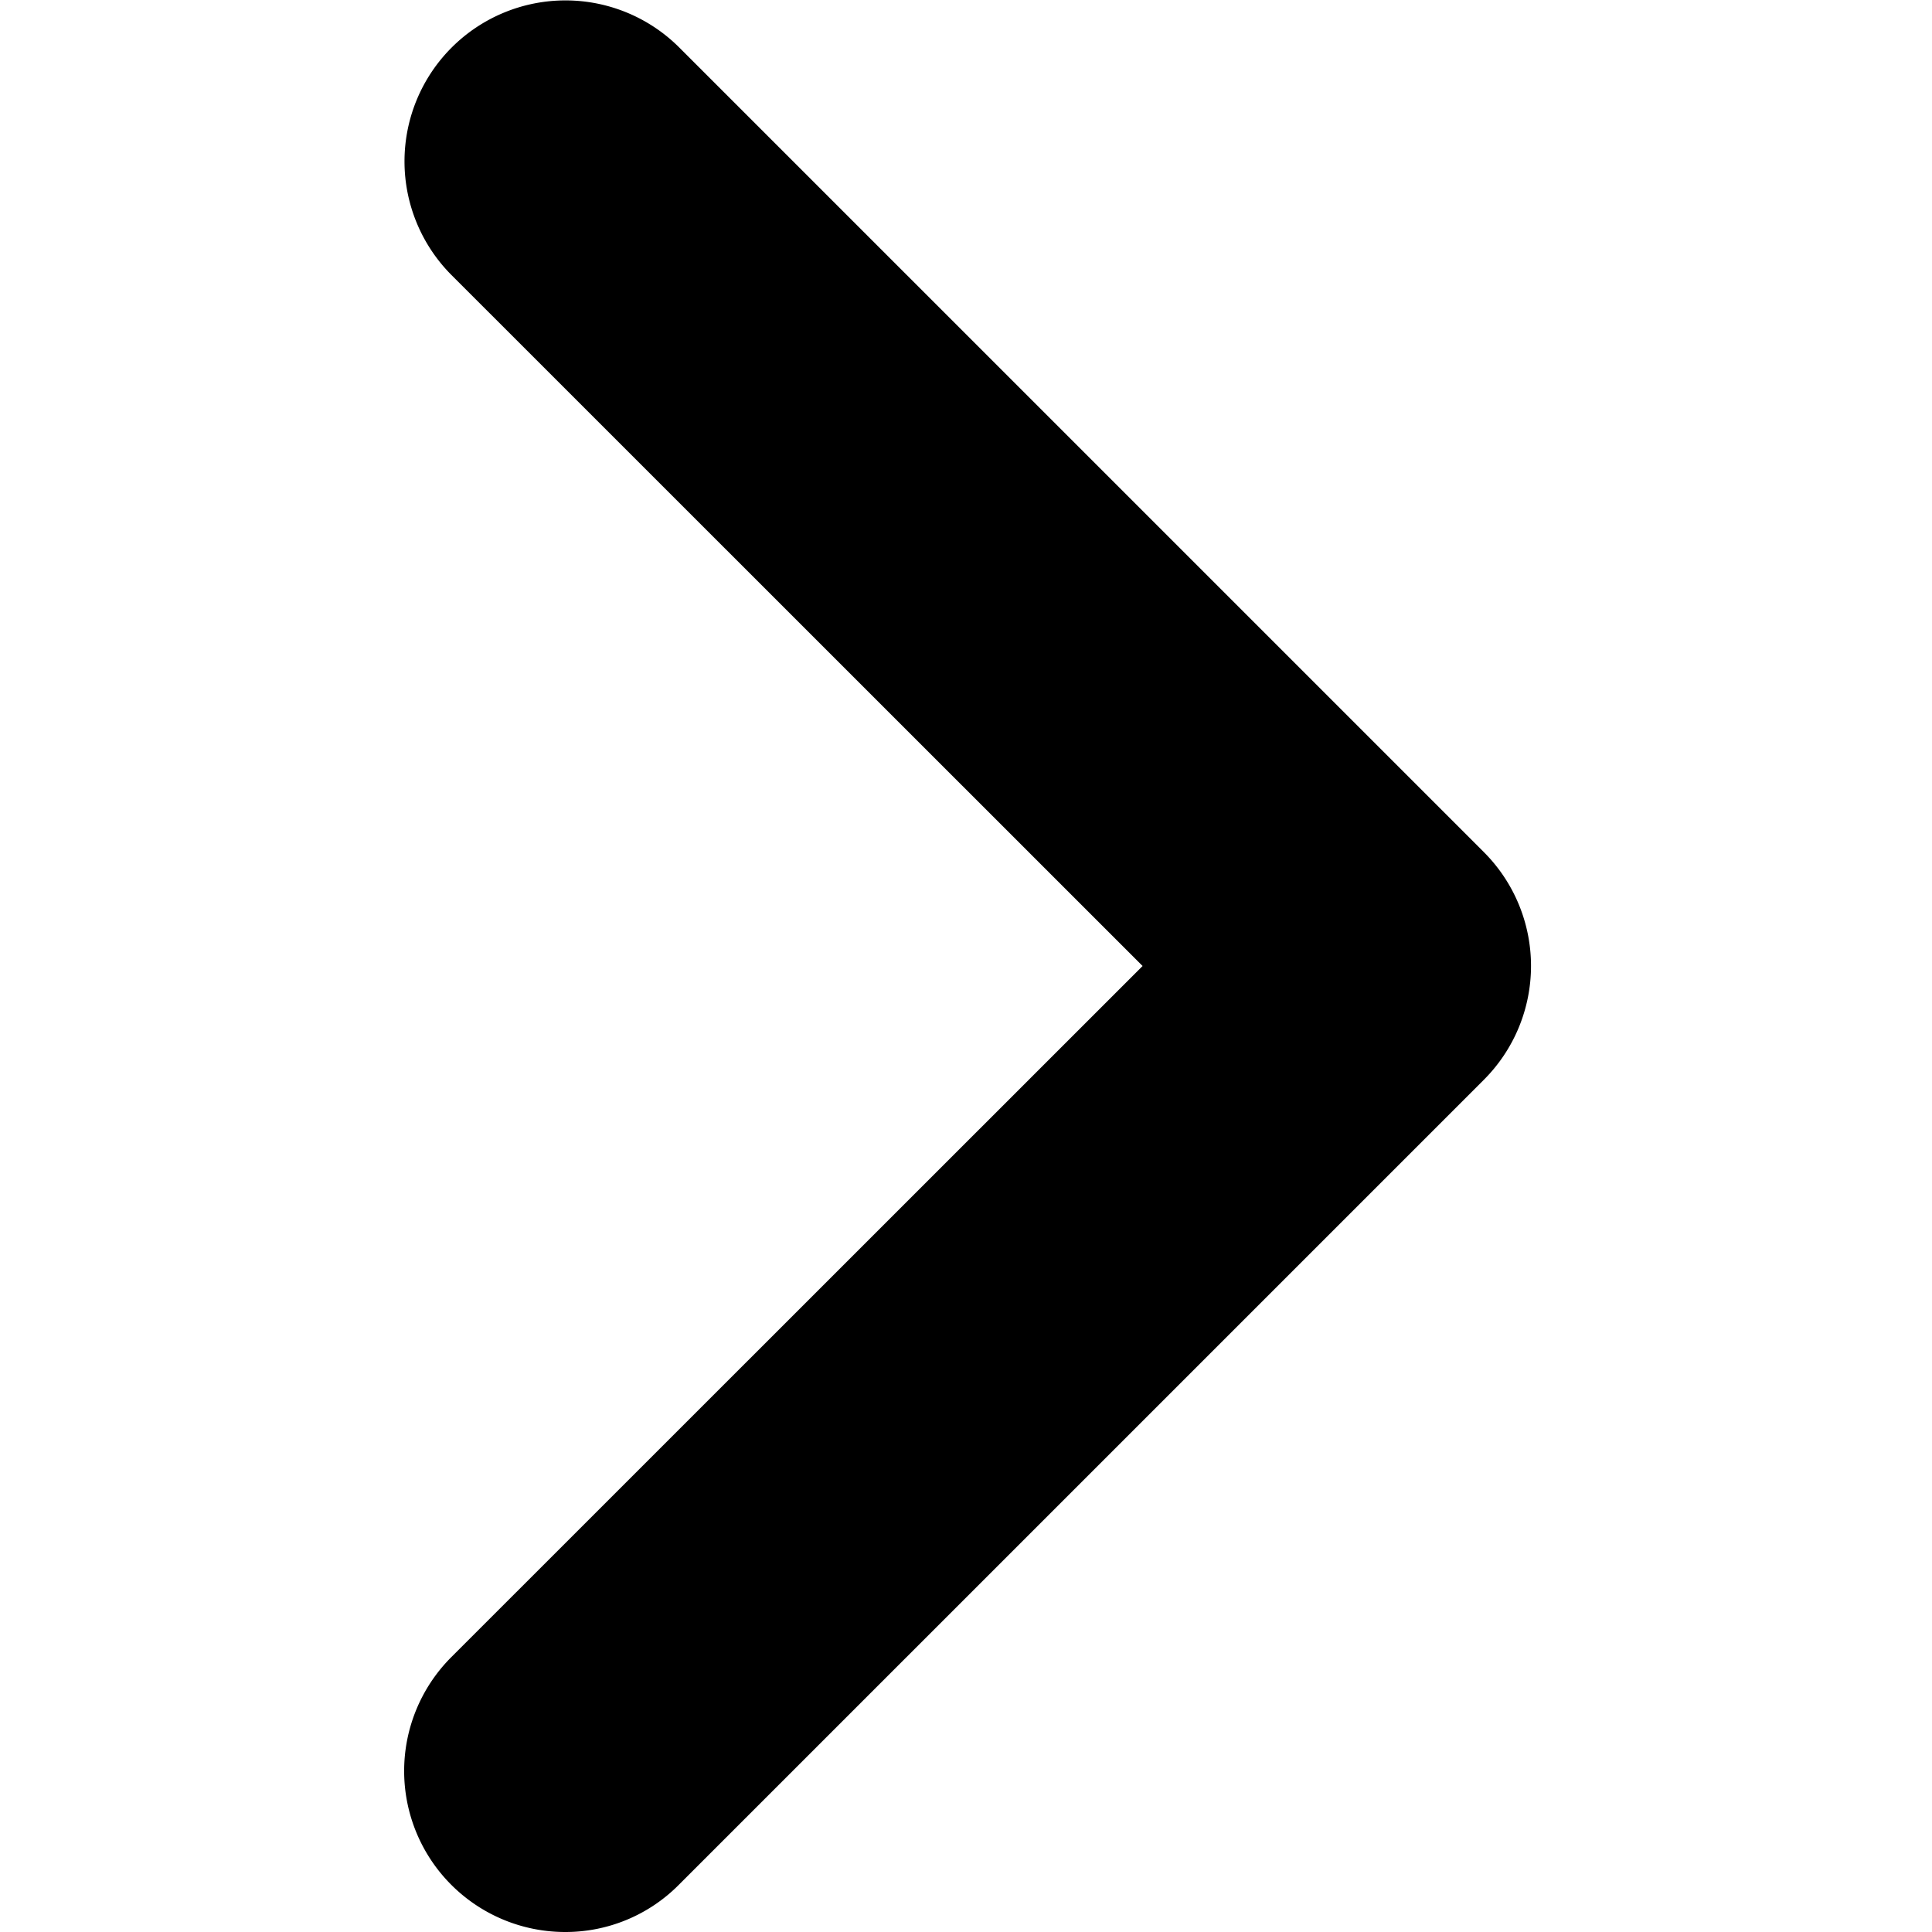 <svg xmlns="http://www.w3.org/2000/svg" viewBox="0 0 512 512">
    <path fill="currentColor"
        d="M149.75,512a42.67,42.67,0,0,1-30.16-72.83L302.8,256,119.59,72.83A42.66,42.66,0,0,1,179.92,12.5L393.24,225.82a42.66,42.66,0,0,1,0,60.33L179.92,499.47A42.28,42.28,0,0,1,149.75,512Z" />
</svg>